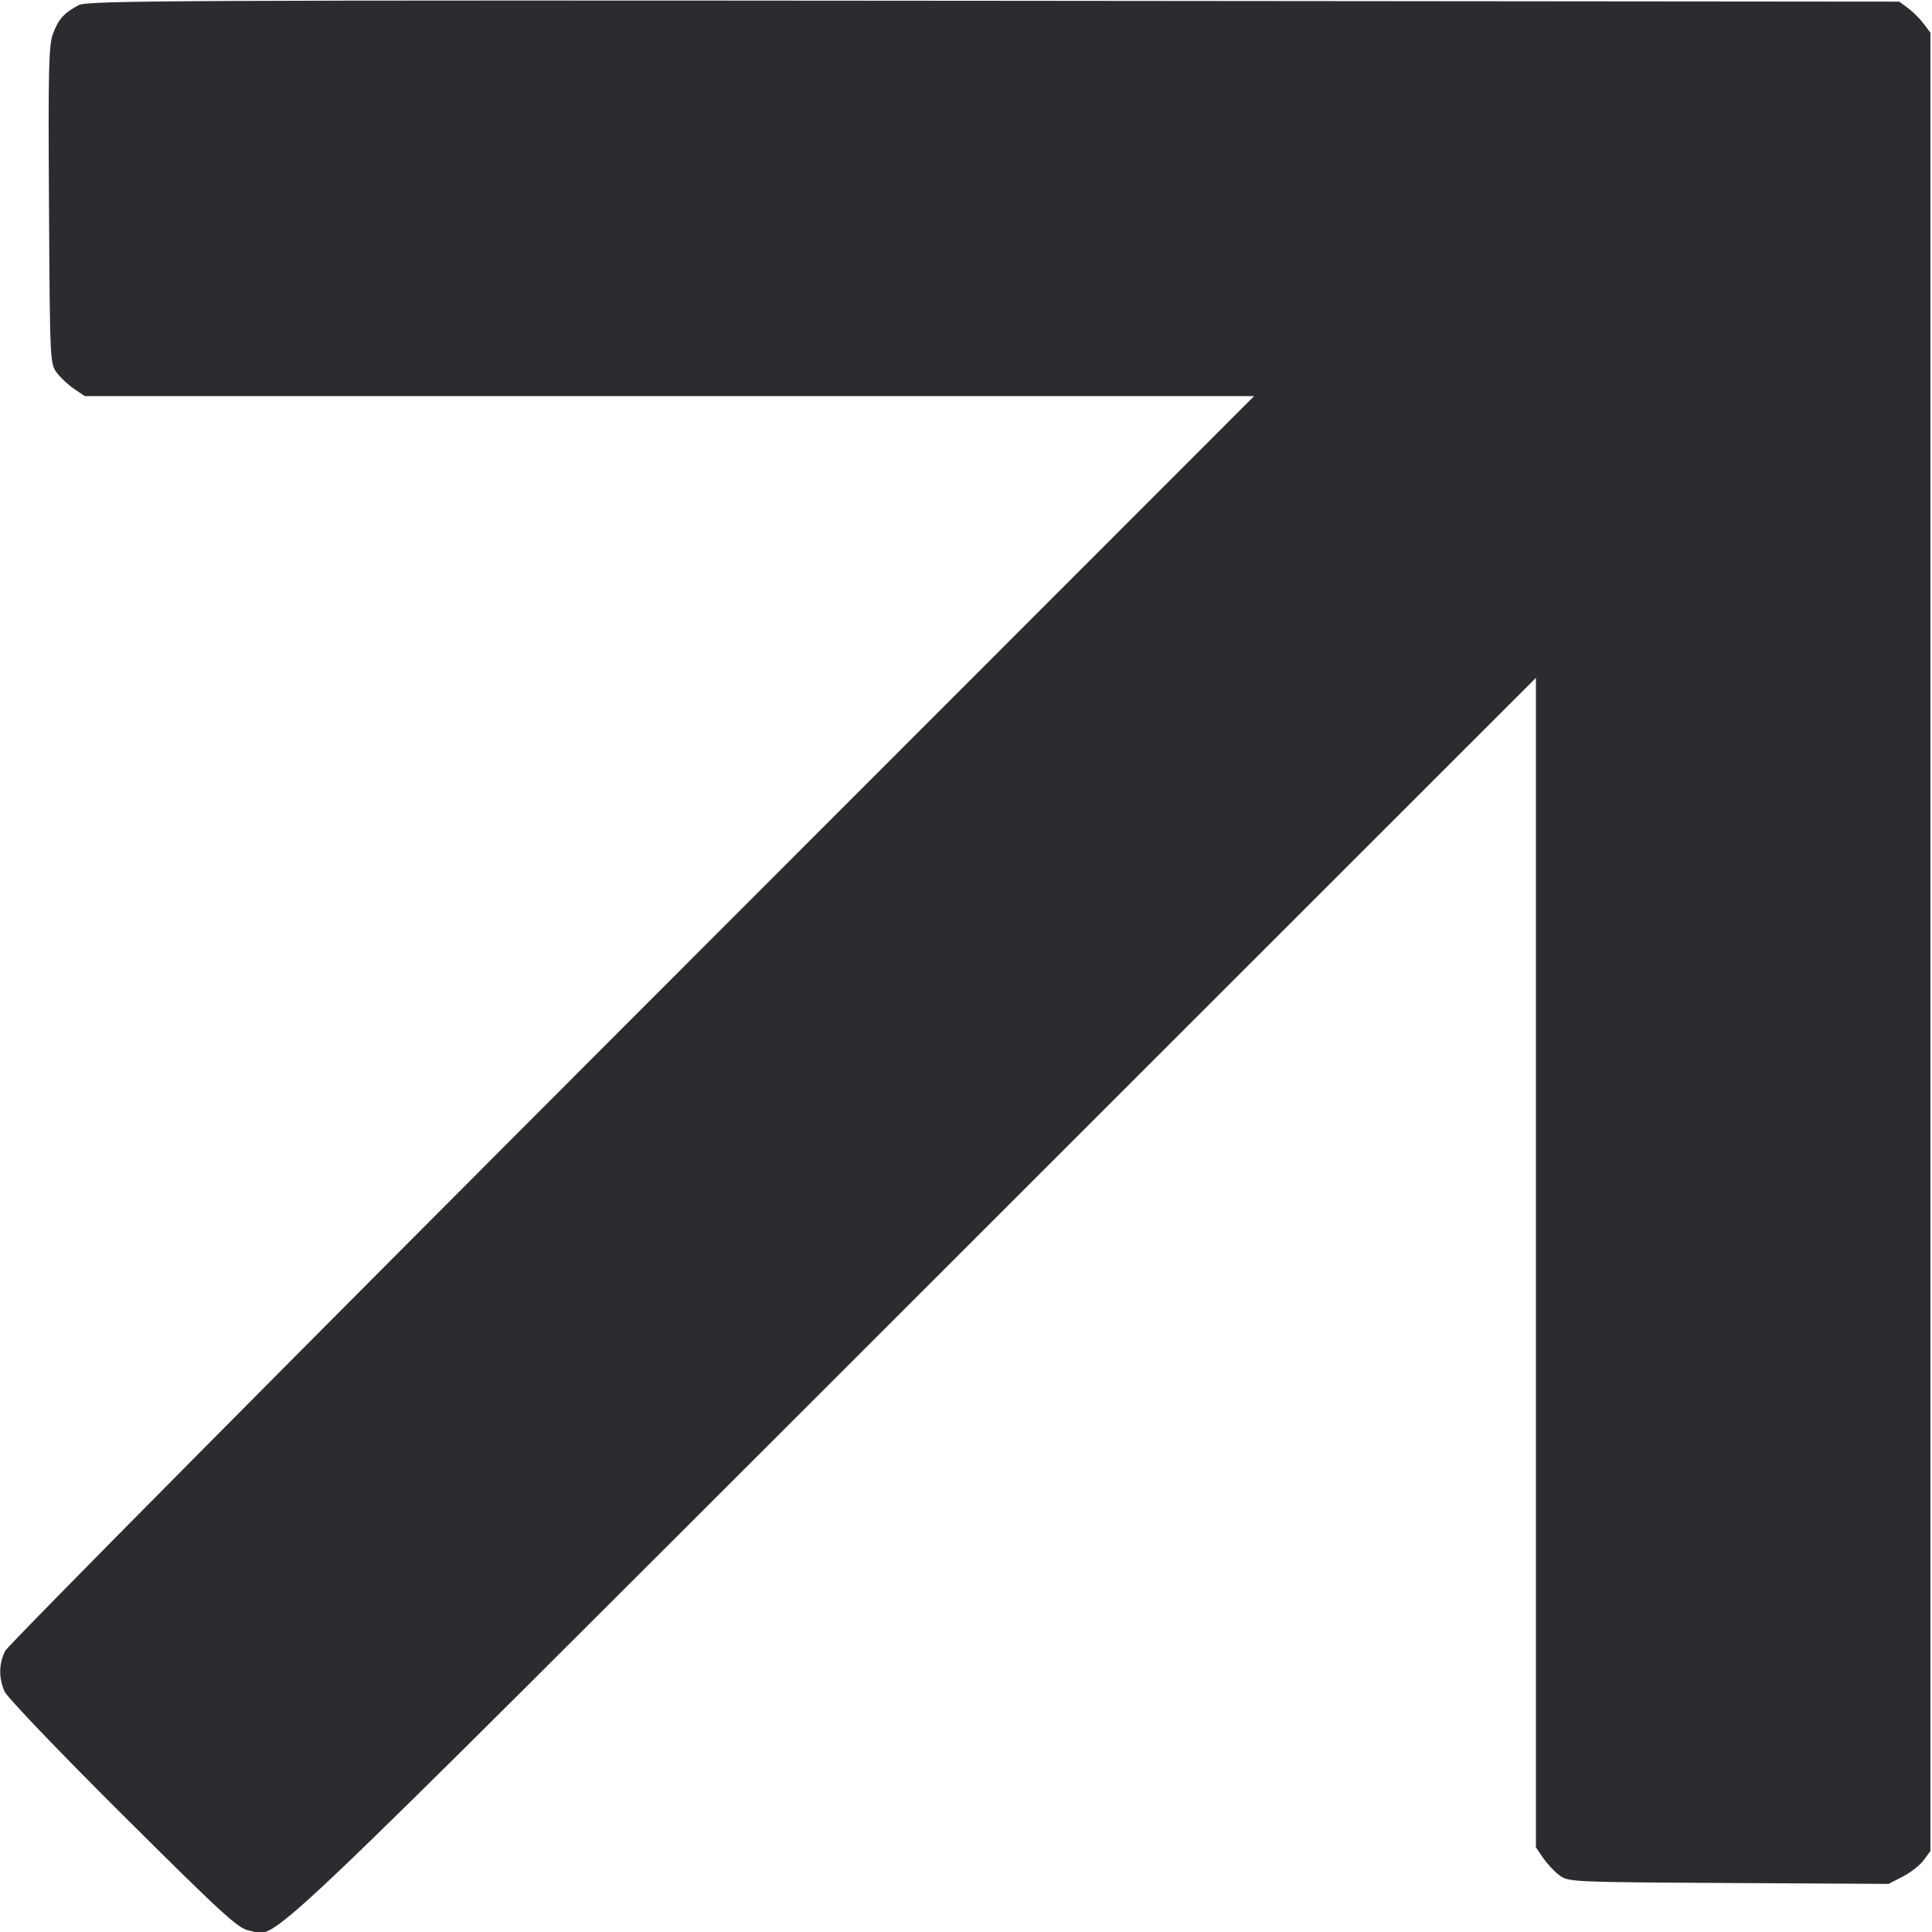 <svg width="39" height="39" viewBox="0 0 39 39" fill="none" xmlns="http://www.w3.org/2000/svg"><path d="M1.593 0.102 C 1.297 0.257,1.184 0.380,1.072 0.674 C 0.983 0.908,0.972 1.357,0.989 4.139 C 1.007 7.266,1.010 7.340,1.143 7.519 C 1.218 7.620,1.376 7.768,1.494 7.849 L 1.709 7.995 13.513 7.995 L 25.317 7.995 12.762 20.556 C 5.857 27.465,0.161 33.211,0.104 33.326 C -0.024 33.582,-0.029 33.868,0.091 34.143 C 0.141 34.260,1.195 35.361,2.479 36.639 C 4.503 38.652,4.807 38.931,5.028 38.971 C 5.640 39.083,4.739 39.937,18.411 26.272 L 31.005 13.683 31.005 25.487 L 31.005 37.291 31.151 37.506 C 31.232 37.624,31.380 37.782,31.481 37.857 C 31.660 37.990,31.733 37.993,34.893 38.011 L 38.123 38.029 38.411 37.881 C 38.570 37.799,38.760 37.650,38.834 37.549 L 38.968 37.365 38.968 19.012 L 38.968 0.660 38.833 0.480 C 38.760 0.381,38.619 0.240,38.520 0.167 L 38.340 0.033 20.064 0.016 C 3.582 0.002,1.768 0.010,1.593 0.102 " fill="#2B2C30" stroke="none" fill-rule="evenodd"></path></svg>